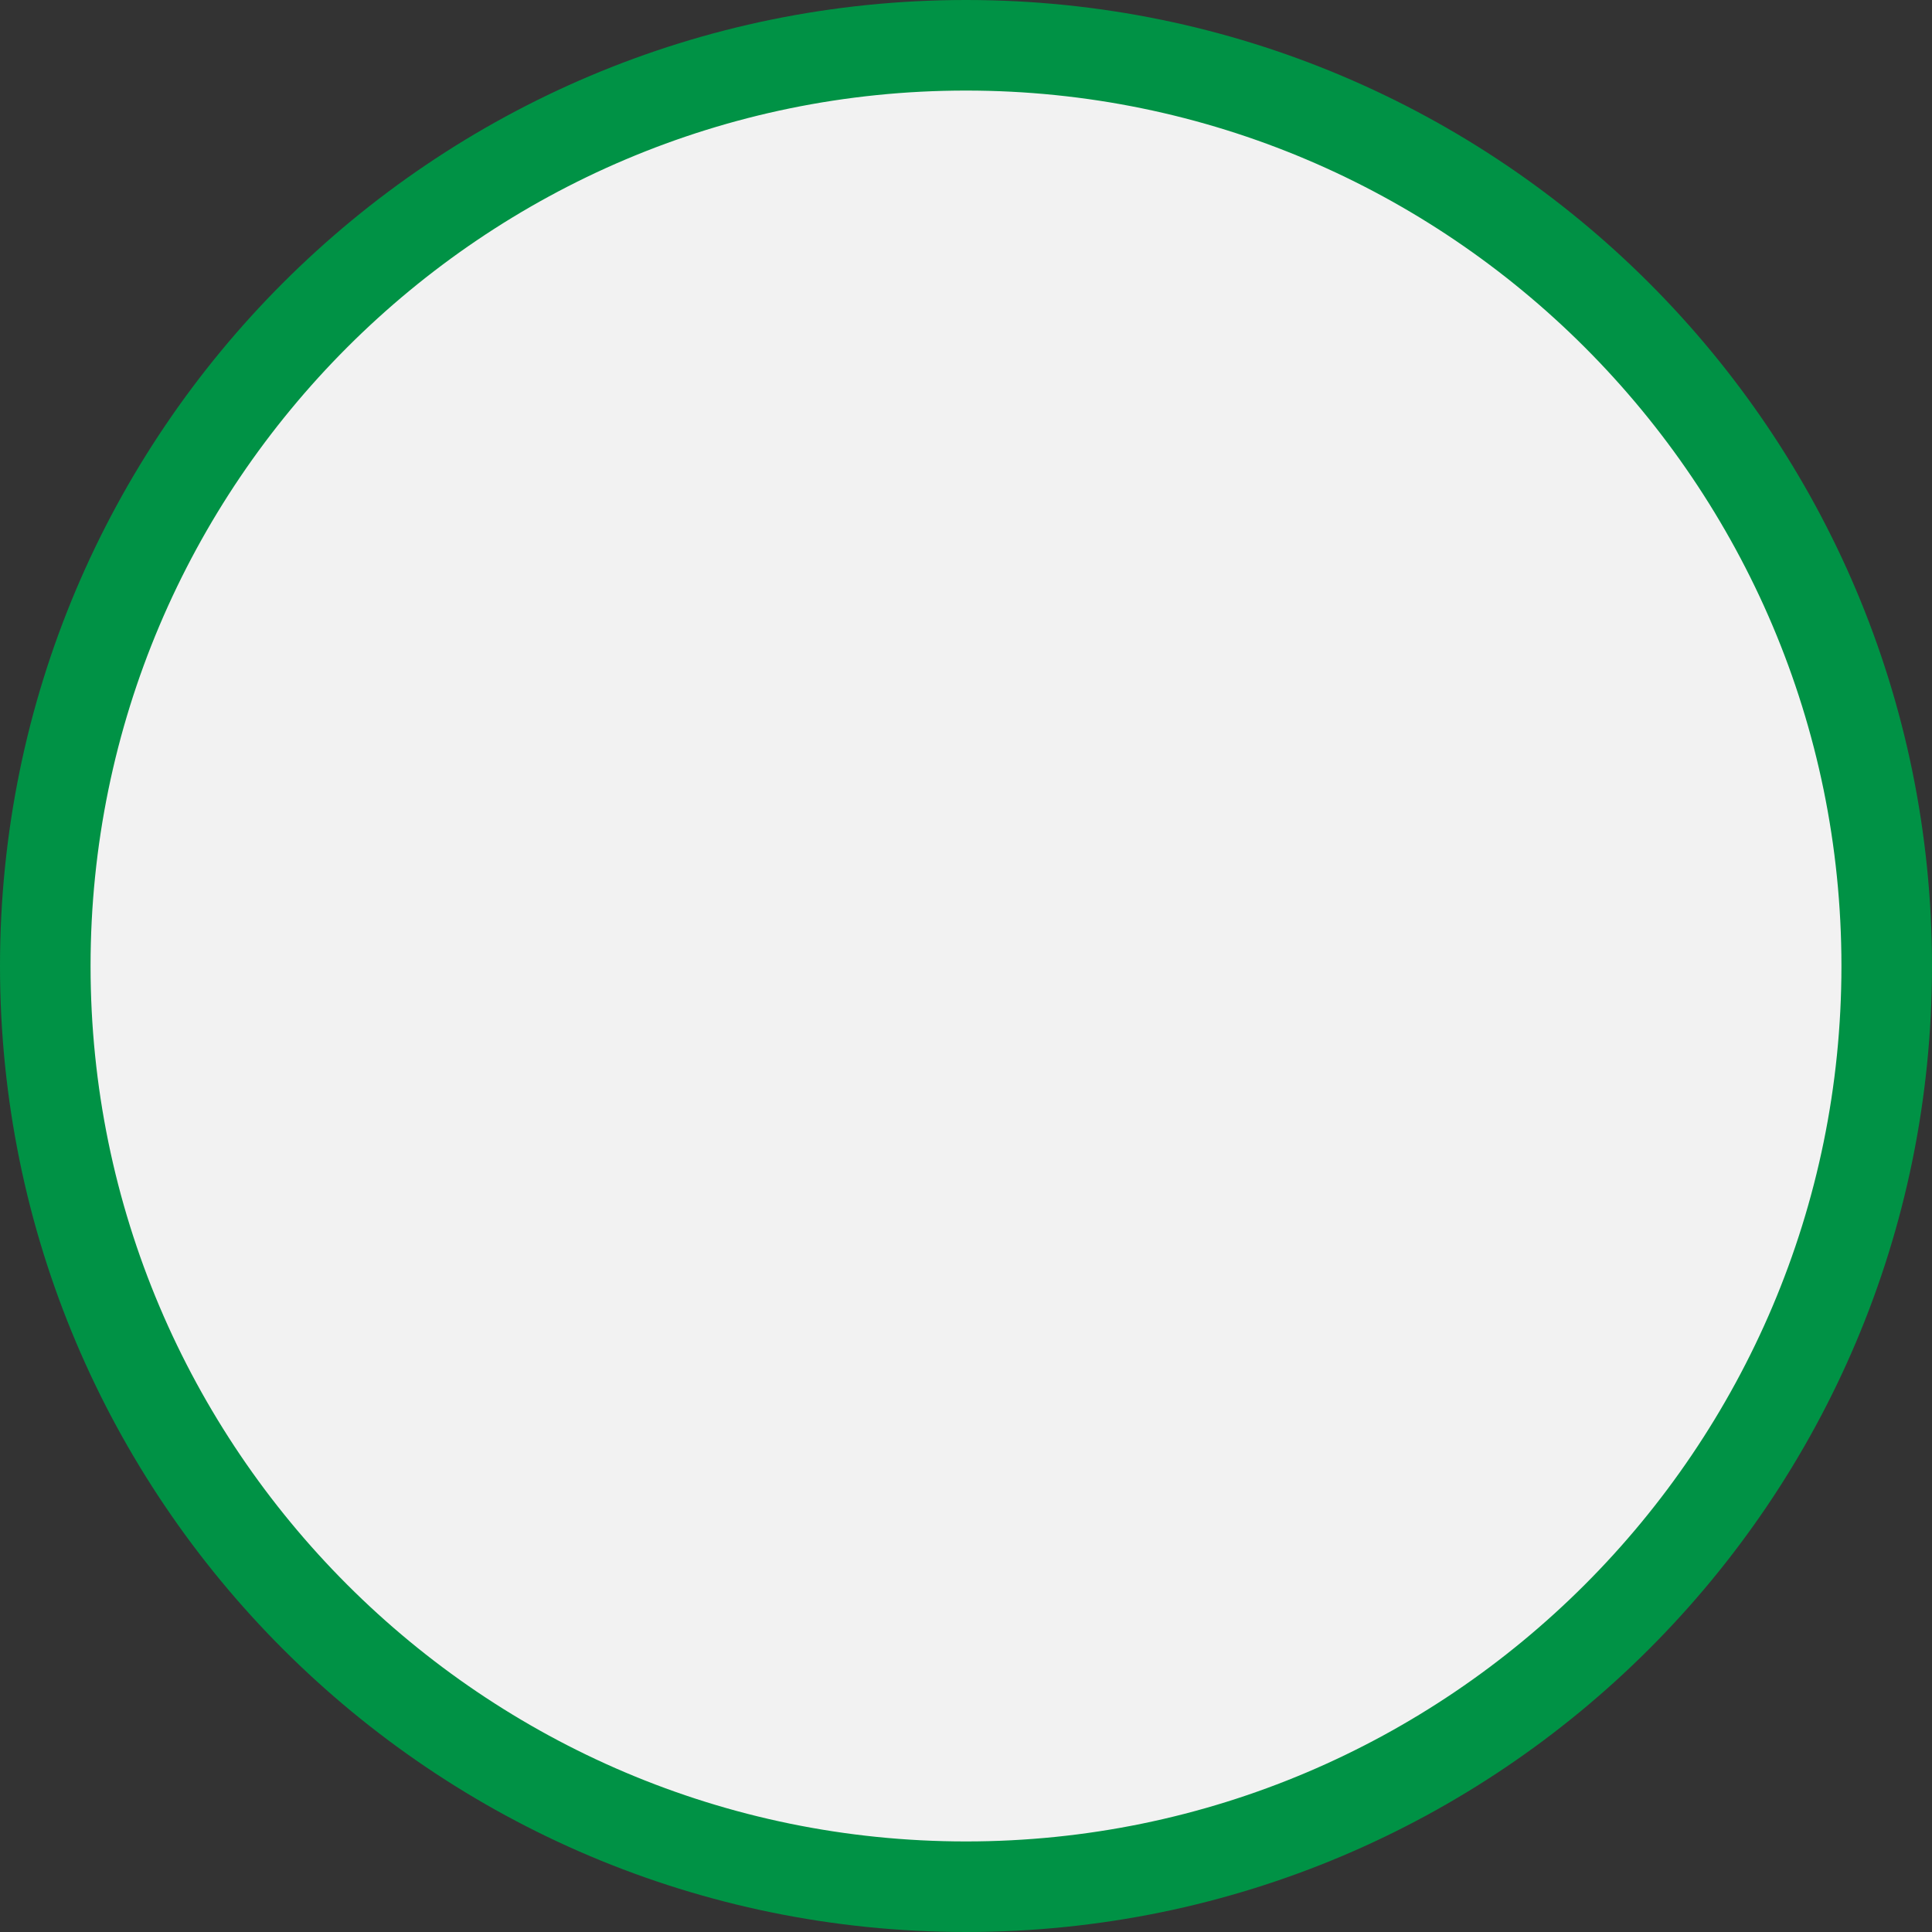 <?xml version="1.0" encoding="utf-8"?>
<!-- Generator: Adobe Illustrator 16.0.0, SVG Export Plug-In . SVG Version: 6.00 Build 0)  -->
<!DOCTYPE svg PUBLIC "-//W3C//DTD SVG 1.1//EN" "http://www.w3.org/Graphics/SVG/1.1/DTD/svg11.dtd">
<svg version="1.1" id="Layer_1" xmlns="http://www.w3.org/2000/svg" xmlns:xlink="http://www.w3.org/1999/xlink" x="0px" y="0px"
	 width="128px" height="128px" viewBox="0 0 128 128" enable-background="new 0 0 128 128" xml:space="preserve">
<rect x="0" y="0" width="128" height="128" fill="#333333" stroke="none"/>
<g>
	<path fill="#F2F2F2" d="M64,125C30.364,125,3,97.636,3,64S30.364,3,64,3s61,27.364,61,61S97.636,125,64,125z"/>
	<path fill="#009245" d="M64,6c31.981,0,58,26.019,58,58s-26.019,58-58,58S6,95.981,6,64S32.019,6,64,6 M64,0
		C28.653,0,0,28.653,0,64s28.653,64,64,64s64-28.653,64-64S99.347,0,64,0L64,0z"/>
</g>
</svg>
